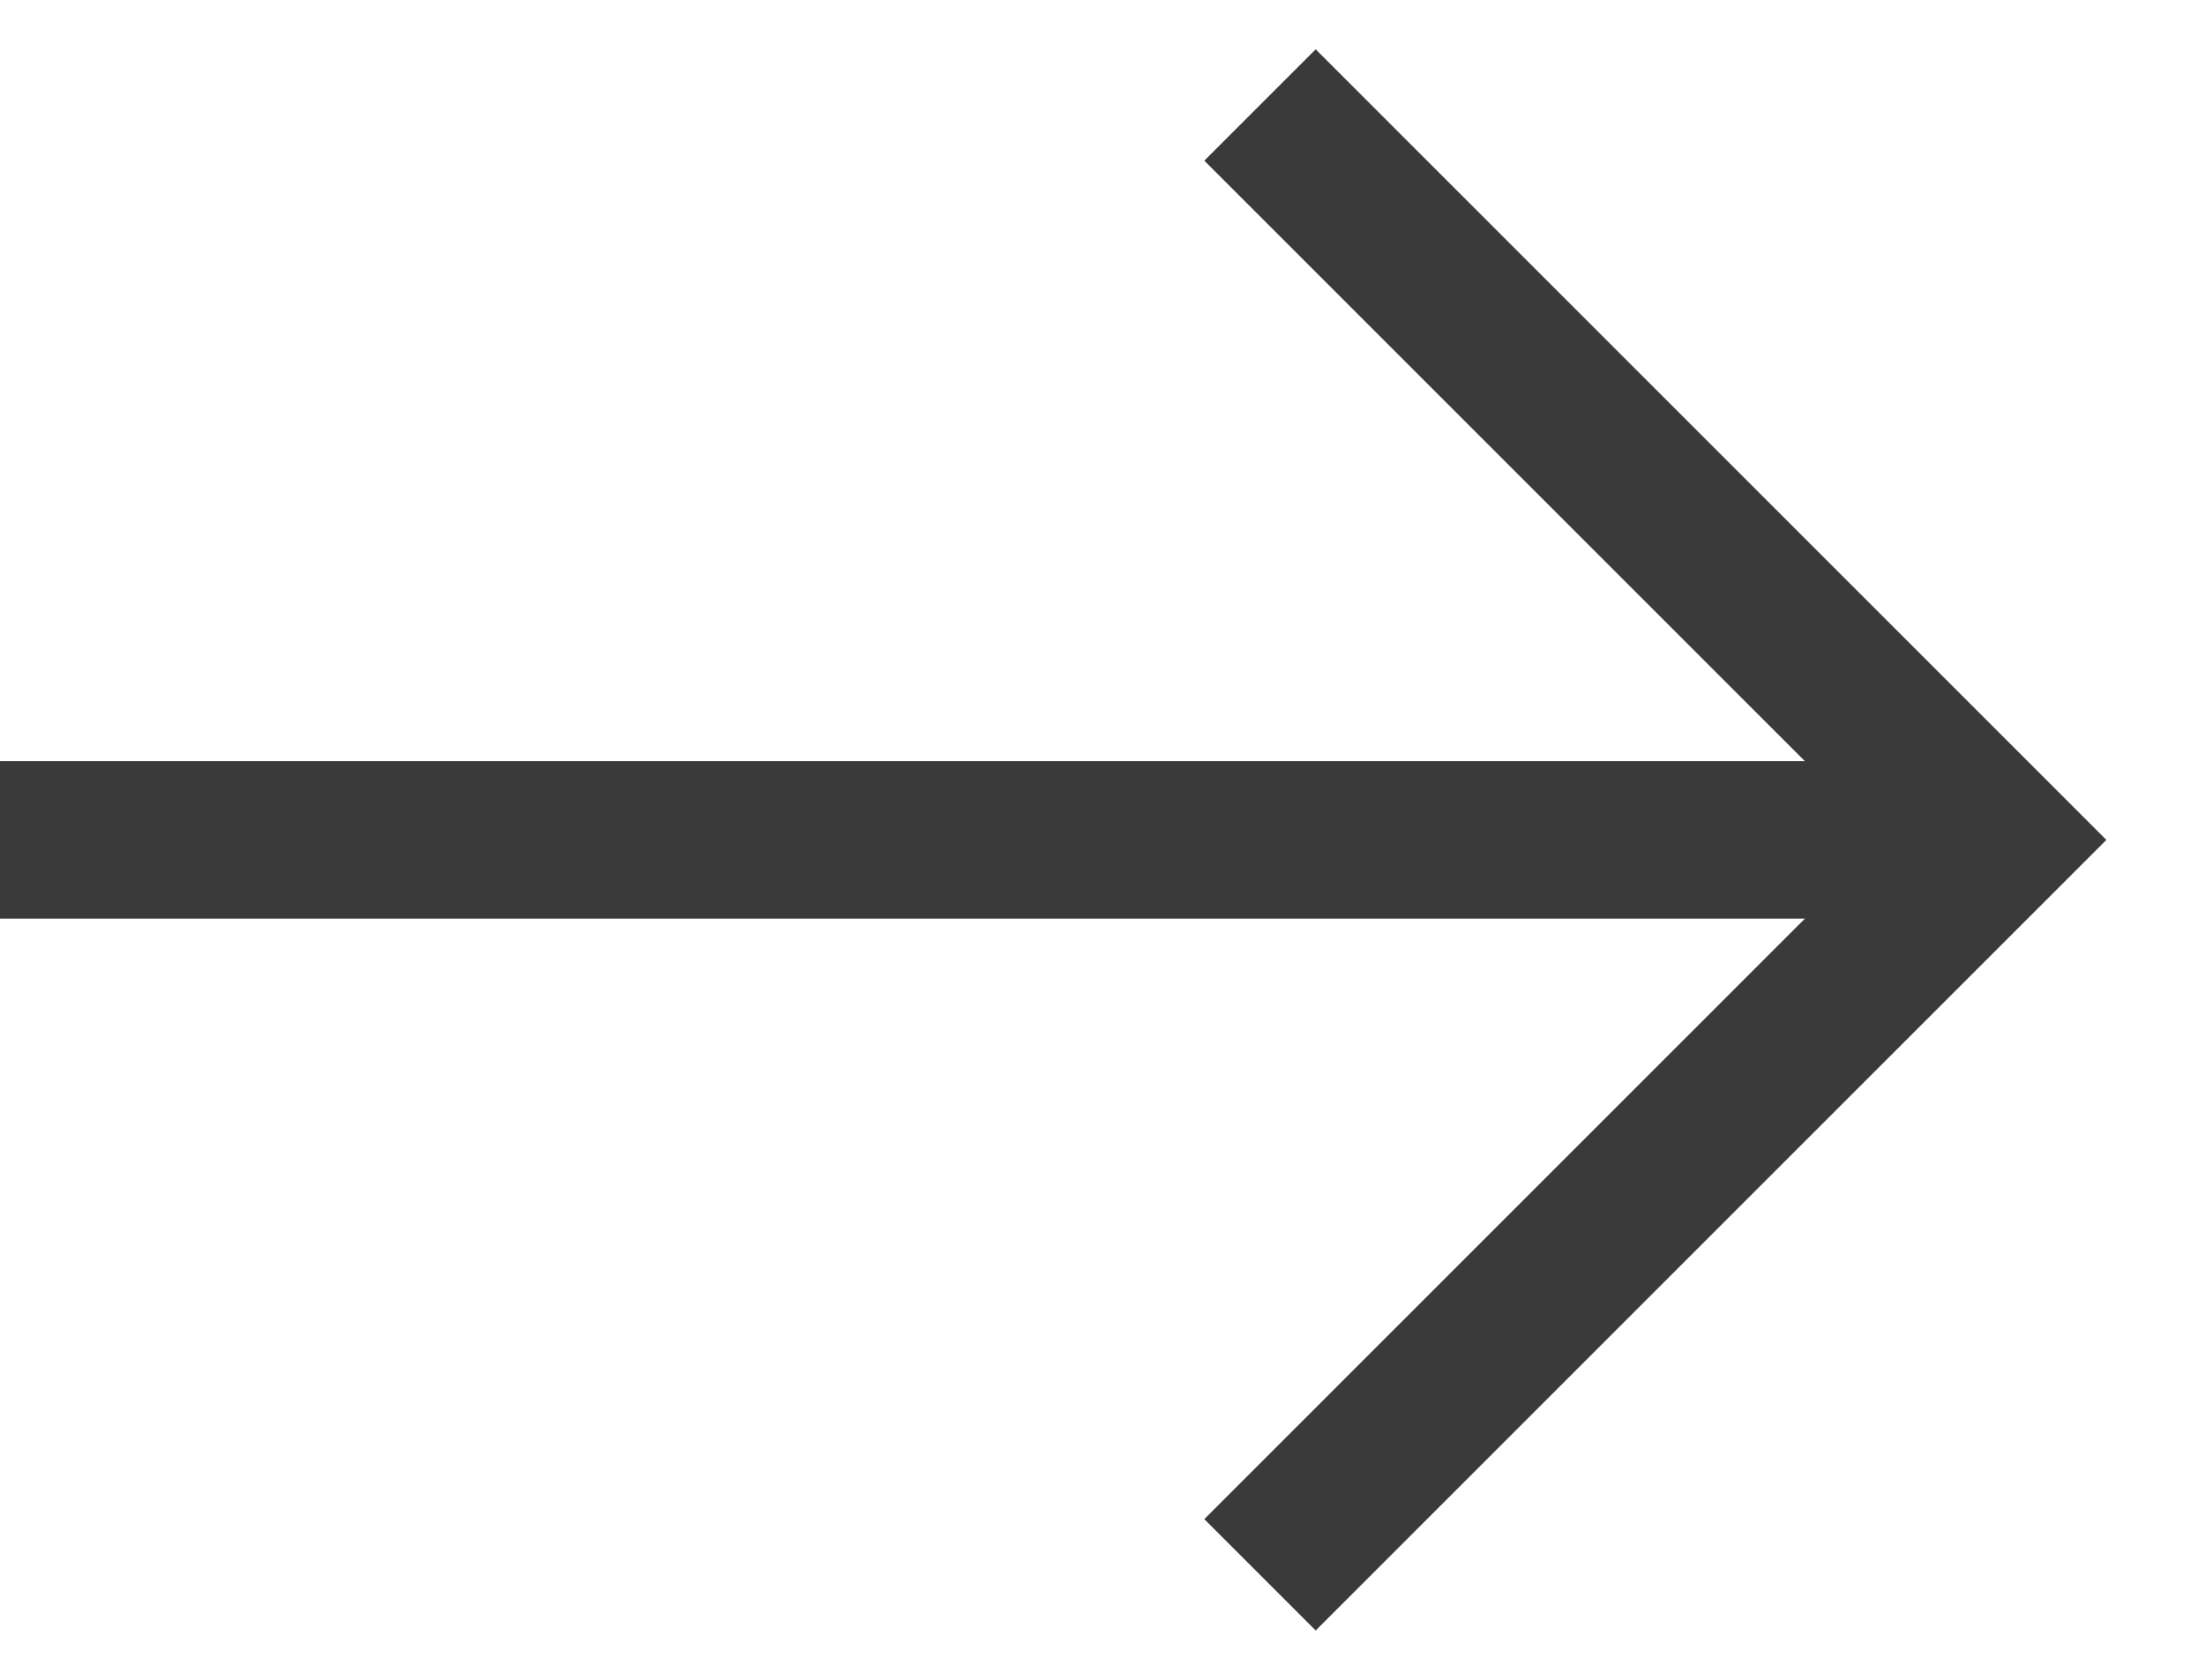<svg width="21" height="16" viewBox="0 0 21 16" fill="none" xmlns="http://www.w3.org/2000/svg">
<path d="M12 1L19 8L12 15" stroke="#3A3A3A" stroke-width="1.5"/>
<path d="M18 8H0" stroke="#3A3A3A" stroke-width="1.5"/>
</svg>
